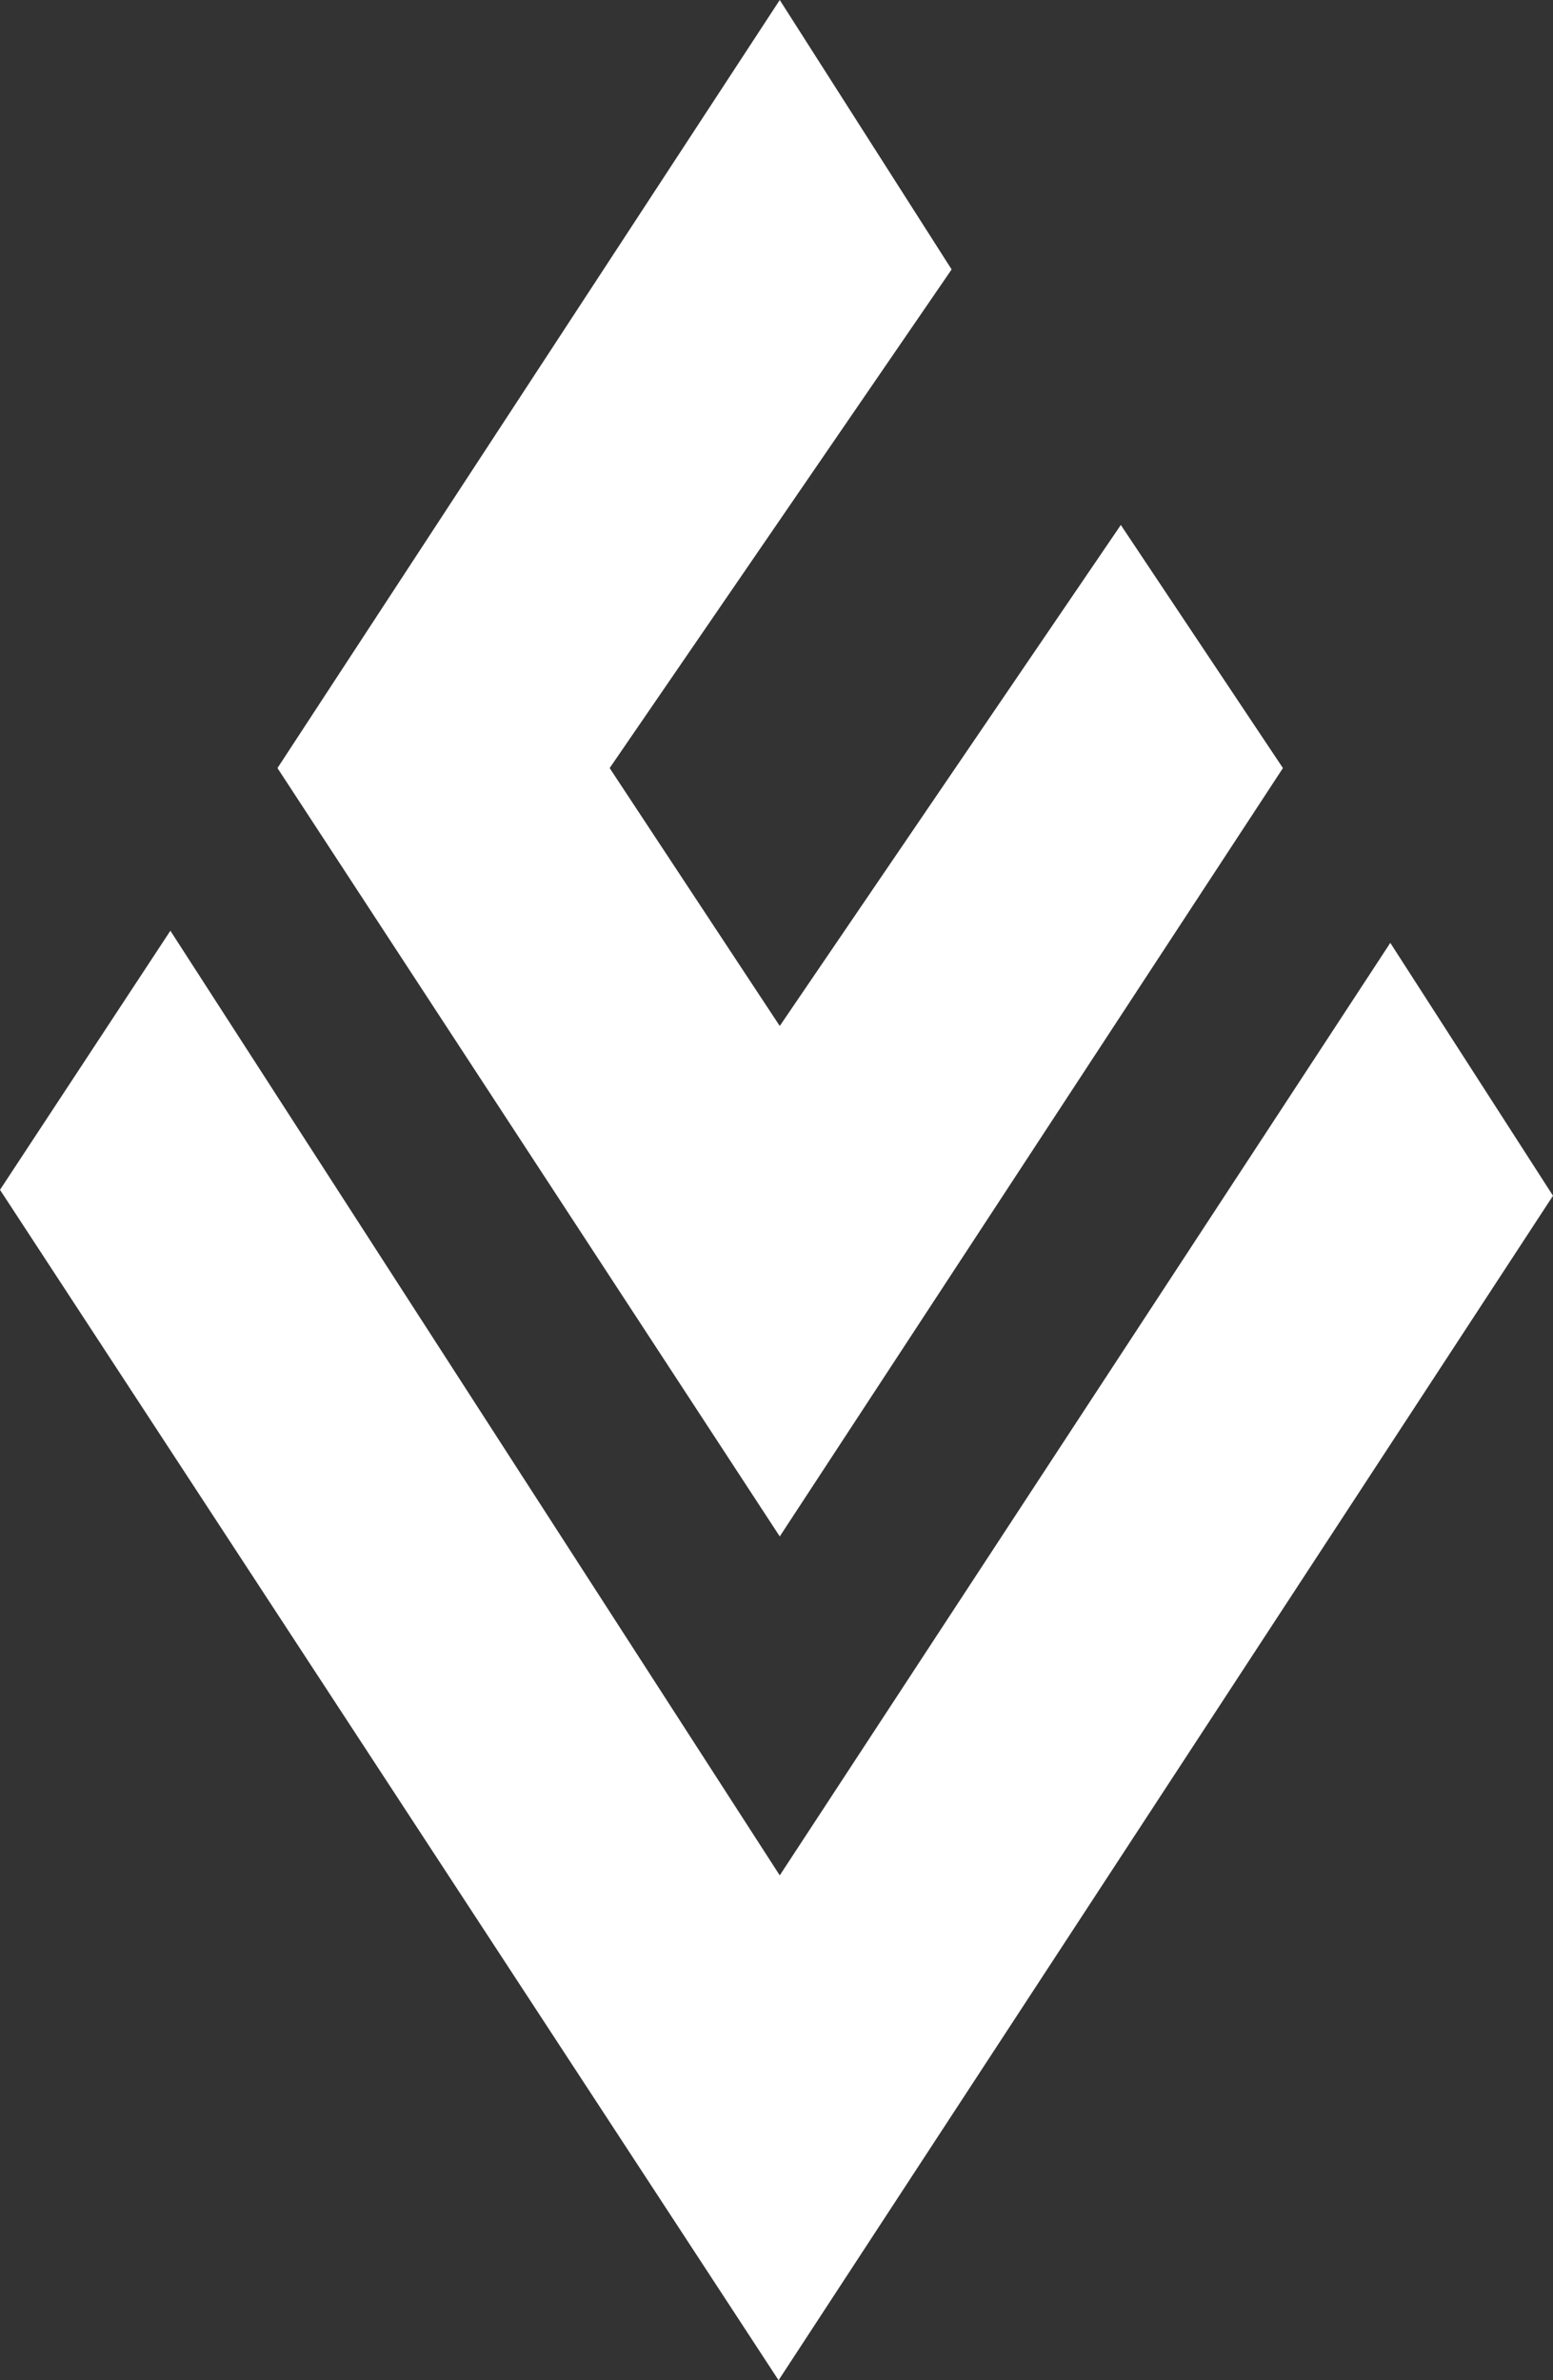 <svg fill="#fff" width="100%" height="100%" xmlns="http://www.w3.org/2000/svg" xmlns:xlink="http://www.w3.org/1999/xlink" viewBox="0 0 52.5 80.48">
	<rect x="0" y="0" width="52.5" height="80.48" fill="#333333" stroke="none"/>
	<title>logo</title>
	<g class="cls-6">
		<g id="Слой_2" data-name="Слой 2">
			<g id="Layer_1" data-name="Layer 1">
				<g class="cls-7">
					<g class="cls-8">
						<polygon class="cls-9" points="0 40.23 5.76 31.47 26.36 63.41 47 31.88 52.5 40.43 26.32 80.48 0 40.23" />
						<polygon class="cls-9" points="9.38 25.97 26.36 0 32.17 9.11 20.61 25.97 26.36 34.69 37.89 17.75 43.37 25.97 26.36 51.95 9.38 25.97"
						/>
					</g>
				</g>
			</g>
		</g>
	</g>
</svg>